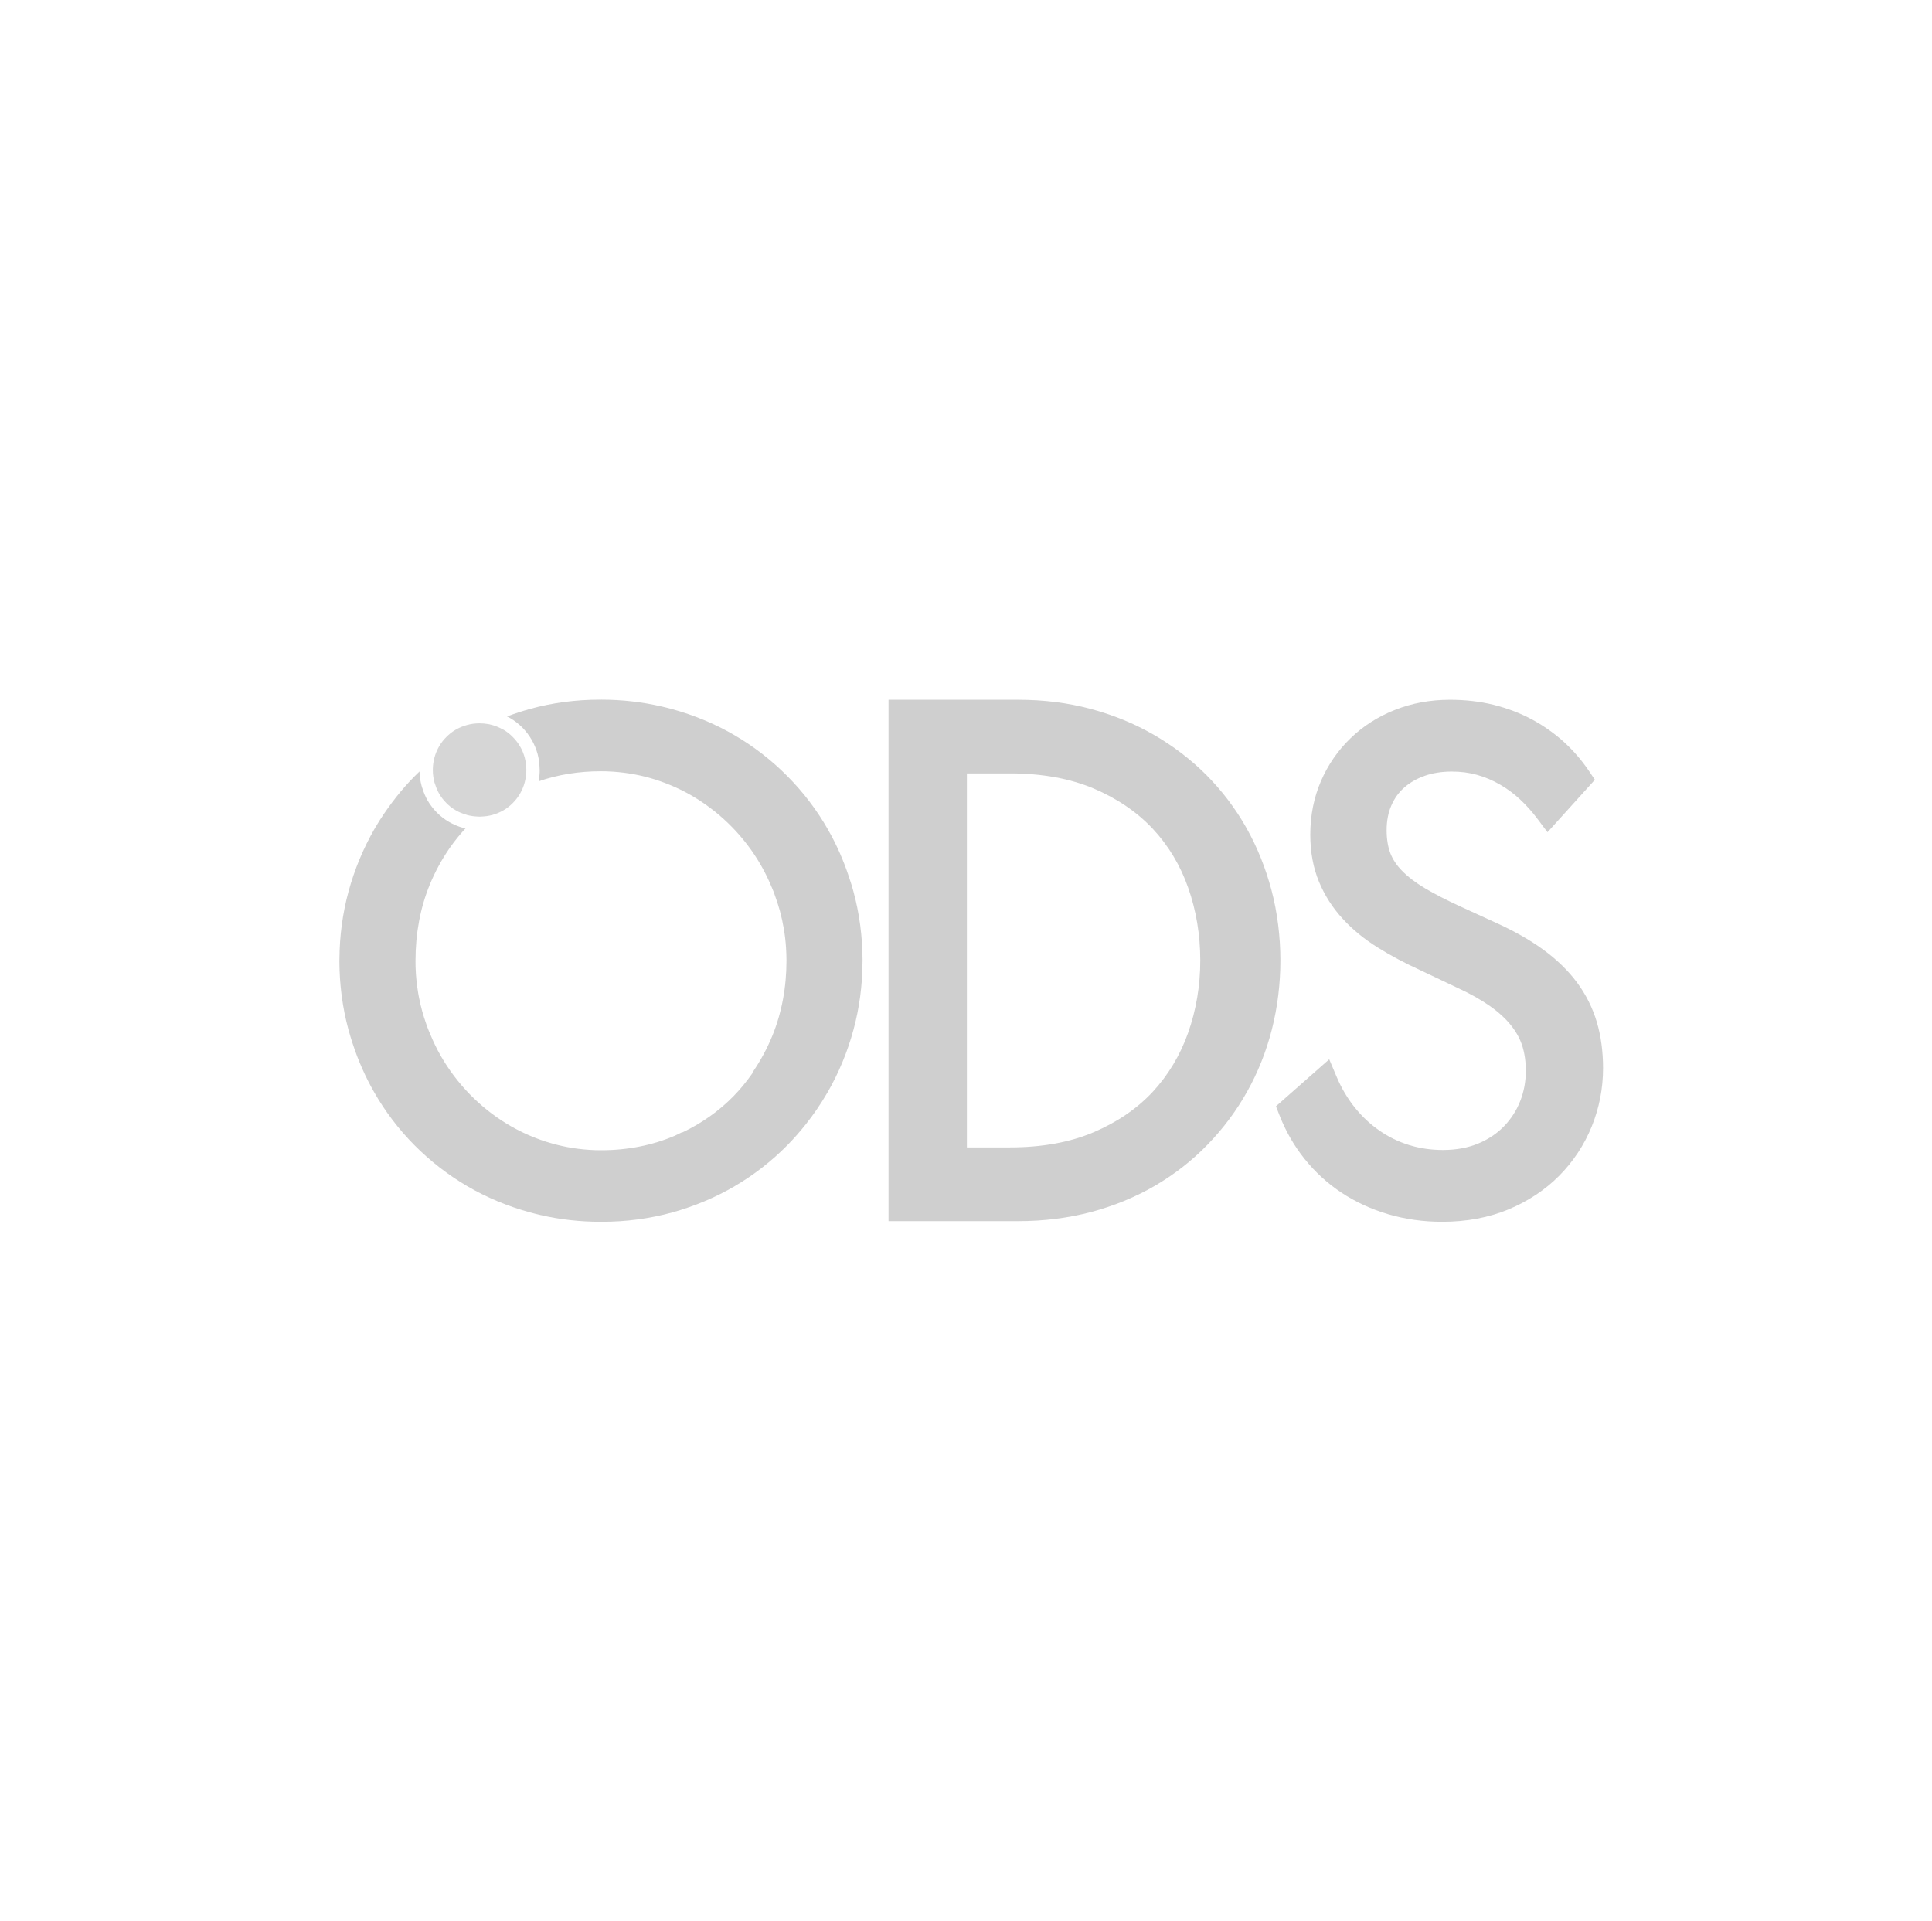 <svg width="185" height="184" viewBox="0 0 185 184" fill="none" xmlns="http://www.w3.org/2000/svg">
<g clip-path="url(#clip0_391_1033)">
<path d="M86.433 67.012H85.082V116.938H97.526C99.974 116.938 102.325 116.638 104.524 116.053C106.717 115.464 108.775 114.614 110.628 113.529C112.478 112.448 114.169 111.125 115.64 109.604C117.11 108.089 118.382 106.393 119.41 104.554C120.445 102.715 121.248 100.703 121.789 98.582C122.328 96.459 122.605 94.235 122.605 91.972C122.605 89.709 122.319 87.381 121.754 85.248C121.189 83.12 120.379 81.099 119.337 79.257C118.289 77.401 116.999 75.705 115.506 74.205C114.013 72.71 112.312 71.42 110.463 70.353C108.615 69.291 106.581 68.456 104.417 67.88C102.244 67.301 99.928 67.012 97.526 67.012H86.433ZM96.71 74.062C99.759 74.062 102.456 74.549 104.733 75.513C106.995 76.478 108.899 77.778 110.394 79.377C111.89 80.982 113.031 82.881 113.778 85.022C114.544 87.196 114.933 89.532 114.933 91.972C114.933 94.411 114.537 96.725 113.767 98.91C113.006 101.053 111.861 102.962 110.367 104.57C108.869 106.173 106.97 107.468 104.715 108.428C102.453 109.393 99.761 109.878 96.709 109.878H92.585V74.062H96.709H96.71Z" fill="#C3C3C3" fill-opacity="0.8"/>
<path d="M133.574 67.981C131.949 68.625 130.516 69.538 129.319 70.699C128.119 71.855 127.161 73.238 126.487 74.803C125.809 76.374 125.467 78.098 125.467 79.92C125.467 81.578 125.744 83.097 126.295 84.424C126.835 85.732 127.601 86.93 128.571 87.984C129.511 89.014 130.643 89.939 131.935 90.74C133.162 91.511 134.543 92.244 136.027 92.919L136.01 92.913L139.47 94.556C140.745 95.135 141.817 95.741 142.689 96.356C143.516 96.943 144.197 97.567 144.707 98.216C145.194 98.826 145.555 99.487 145.771 100.169C145.994 100.876 146.106 101.679 146.106 102.549C146.106 103.562 145.926 104.543 145.563 105.456C145.206 106.358 144.684 107.166 144.013 107.858C143.345 108.549 142.513 109.107 141.537 109.512C140.56 109.917 139.427 110.126 138.164 110.126C137.036 110.126 135.949 109.967 134.928 109.652C133.908 109.337 132.955 108.871 132.095 108.272C131.224 107.674 130.432 106.93 129.736 106.067C129.041 105.201 128.45 104.21 127.992 103.121L127.281 101.442L122.182 105.939L122.52 106.809C123.119 108.341 123.93 109.746 124.937 111C125.945 112.257 127.13 113.338 128.471 114.222C129.801 115.106 131.305 115.795 132.928 116.276C134.544 116.754 136.291 117 138.096 117C140.422 117 142.561 116.6 144.447 115.815C146.333 115.023 147.967 113.94 149.301 112.593C150.64 111.242 151.687 109.663 152.413 107.886C153.133 106.111 153.501 104.235 153.501 102.3C153.501 100.694 153.298 99.193 152.899 97.855C152.489 96.489 151.848 95.212 150.99 94.061C150.143 92.927 149.054 91.87 147.747 90.922C146.479 89.998 144.949 89.135 143.198 88.345L139.897 86.833C138.54 86.212 137.377 85.616 136.433 85.053C135.535 84.517 134.801 83.954 134.248 83.383C133.733 82.861 133.358 82.294 133.13 81.695C132.898 81.081 132.777 80.339 132.777 79.491C132.777 78.643 132.928 77.819 133.225 77.143C133.521 76.46 133.924 75.896 134.455 75.425C134.992 74.945 135.652 74.57 136.411 74.297C137.193 74.023 138.069 73.886 139.014 73.886C139.874 73.886 140.687 73.989 141.445 74.205C142.211 74.422 142.947 74.734 143.624 75.126C144.31 75.519 144.963 76.003 145.556 76.555C146.164 77.123 146.727 77.75 147.226 78.422L148.181 79.695L152.72 74.672L152.135 73.804C151.448 72.79 150.633 71.849 149.714 71.016C148.789 70.186 147.756 69.465 146.647 68.871C145.532 68.278 144.305 67.815 143 67.489C141.689 67.169 140.288 67.013 138.839 67.013C136.971 67.013 135.199 67.334 133.575 67.982" fill="#C3C3C3" fill-opacity="0.8"/>
<path d="M82.594 91.933C82.586 89.674 82.292 87.465 81.721 85.365C81.6 84.918 81.463 84.474 81.313 84.036C80.782 82.41 80.1 80.865 79.27 79.417C78.219 77.57 76.92 75.866 75.411 74.34C73.906 72.823 72.209 71.499 70.36 70.419C68.515 69.337 66.481 68.487 64.319 67.895C64 67.805 63.672 67.731 63.346 67.652C61.495 67.224 59.557 67.001 57.559 67.001C57.546 67.001 57.532 67.008 57.523 67.008C57.498 67.008 57.488 67.001 57.473 67.001C55.132 67.001 52.861 67.302 50.724 67.898C49.983 68.102 49.257 68.344 48.546 68.609C48.591 68.629 48.632 68.653 48.672 68.671L48.847 68.766C49.277 69.015 49.669 69.32 50.012 69.667C50.356 70.016 50.656 70.41 50.903 70.833C51.153 71.259 51.344 71.723 51.48 72.207C51.55 72.472 51.604 72.757 51.64 73.083L51.679 73.737C51.679 74.1 51.646 74.462 51.574 74.82C53.431 74.18 55.423 73.857 57.526 73.857C57.713 73.857 57.905 73.857 58.093 73.865C58.113 73.865 58.135 73.865 58.157 73.869C59.572 73.919 60.945 74.136 62.253 74.504C62.598 74.606 62.947 74.714 63.286 74.836C64.422 75.238 65.501 75.742 66.507 76.352C67.819 77.148 69.031 78.11 70.11 79.216C71.187 80.322 72.123 81.558 72.888 82.9C73.269 83.565 73.606 84.263 73.905 84.985C73.907 84.987 73.909 84.99 73.909 84.996C73.957 85.107 74.001 85.218 74.047 85.323C74.067 85.377 74.09 85.433 74.11 85.489C74.122 85.515 74.129 85.542 74.139 85.571C74.342 86.108 74.523 86.663 74.68 87.23C74.986 88.359 75.188 89.539 75.266 90.742C75.266 90.776 75.27 90.808 75.27 90.842C75.279 90.994 75.289 91.15 75.295 91.303C75.295 91.35 75.295 91.398 75.298 91.443C75.303 91.628 75.309 91.811 75.309 91.999V92.002C75.309 94.564 74.855 96.975 73.96 99.179C73.465 100.389 72.835 101.567 72.071 102.678L72 102.779C72.014 102.782 72.024 102.782 72.04 102.786C71.489 103.575 70.882 104.317 70.215 104.997C68.827 106.407 67.192 107.563 65.347 108.443V108.406L64.993 108.58L64.618 108.761C62.461 109.681 60.086 110.149 57.566 110.149C57.377 110.149 57.191 110.146 57.004 110.141C56.979 110.138 56.954 110.138 56.933 110.138C55.525 110.086 54.15 109.872 52.845 109.497C52.494 109.402 52.145 109.288 51.802 109.167C50.673 108.768 49.592 108.258 48.585 107.651C47.272 106.859 46.059 105.891 44.982 104.789C43.907 103.683 42.969 102.443 42.203 101.106C41.82 100.438 41.485 99.739 41.19 99.019C41.19 99.019 41.183 99.009 41.183 99.005C41.135 98.899 41.091 98.789 41.046 98.68C41.028 98.625 41.002 98.573 40.983 98.519C40.971 98.492 40.964 98.462 40.949 98.433C40.901 98.295 40.849 98.16 40.802 98.019C40.524 97.235 40.298 96.423 40.137 95.601C40.126 95.546 40.114 95.487 40.104 95.432C40.083 95.321 40.064 95.219 40.045 95.109C40.028 95.004 40.01 94.899 39.997 94.793C39.978 94.675 39.96 94.564 39.945 94.446C39.926 94.315 39.913 94.176 39.895 94.044C39.889 93.974 39.881 93.903 39.875 93.836C39.858 93.641 39.841 93.451 39.825 93.262C39.825 93.228 39.821 93.197 39.821 93.162C39.813 93.013 39.803 92.857 39.798 92.705C39.797 92.653 39.793 92.608 39.793 92.56C39.787 92.376 39.787 92.189 39.787 92.001C39.787 89.388 40.243 86.942 41.145 84.736C41.663 83.471 42.308 82.294 43.051 81.219C43.514 80.553 44.026 79.92 44.576 79.325C44.503 79.316 44.431 79.302 44.361 79.283C43.873 79.145 43.415 78.955 42.991 78.705C42.561 78.455 42.169 78.15 41.822 77.8C41.477 77.451 41.18 77.06 40.931 76.631C40.734 76.277 40.569 75.892 40.44 75.467L40.432 75.451L40.372 75.257C40.247 74.812 40.183 74.342 40.171 73.875C40.011 74.029 39.854 74.187 39.696 74.342C39.064 74.98 38.476 75.65 37.922 76.35C37.908 76.373 37.885 76.397 37.873 76.417C37.768 76.551 37.67 76.686 37.564 76.818C37.462 76.956 37.358 77.096 37.254 77.24C37.181 77.339 37.109 77.441 37.038 77.544C36.954 77.657 36.876 77.776 36.796 77.891C36.708 78.022 36.621 78.155 36.535 78.289C36.472 78.382 36.413 78.476 36.349 78.57C36.207 78.799 36.064 79.031 35.927 79.264C35.899 79.317 35.871 79.362 35.841 79.41C34.782 81.261 33.946 83.263 33.371 85.382C32.804 87.465 32.516 89.638 32.504 91.852C32.504 91.904 32.5 91.954 32.5 92.002V92.068C32.508 94.315 32.797 96.517 33.372 98.625C33.497 99.073 33.631 99.523 33.778 99.965C34.309 101.591 35 103.143 35.826 104.589C36.876 106.431 38.173 108.141 39.682 109.663C41.192 111.183 42.887 112.504 44.736 113.587C46.579 114.668 48.613 115.519 50.776 116.107C51.101 116.199 51.428 116.276 51.759 116.354C53.606 116.785 55.542 117.001 57.532 117.001C57.55 117.001 57.559 116.998 57.58 116.998C57.592 116.998 57.605 117.001 57.624 117.001C59.963 117.001 62.233 116.695 64.367 116.108C66.498 115.515 68.515 114.669 70.356 113.588C72.209 112.504 73.901 111.183 75.398 109.663C76.027 109.024 76.613 108.352 77.172 107.653L77.224 107.584C77.935 106.681 78.583 105.734 79.161 104.742C79.19 104.692 79.222 104.642 79.254 104.589C80.314 102.744 81.15 100.739 81.722 98.623C82.284 96.56 82.574 94.408 82.589 92.214C82.593 92.144 82.593 92.069 82.593 92.003V91.934" fill="#C3C3C3" fill-opacity="0.8"/>
<path d="M41.655 75.073C41.754 75.393 41.877 75.701 42.039 75.983C42.229 76.316 42.461 76.617 42.728 76.887C42.995 77.162 43.3 77.4 43.633 77.591C43.961 77.783 44.316 77.929 44.702 78.035C44.705 78.04 44.708 78.04 44.712 78.042C45.037 78.133 45.384 78.179 45.745 78.196C45.807 78.196 45.875 78.203 45.939 78.203C45.995 78.203 46.049 78.196 46.102 78.196C46.463 78.182 46.814 78.133 47.146 78.042C47.53 77.932 47.89 77.783 48.22 77.591C48.547 77.4 48.846 77.162 49.116 76.887C49.384 76.617 49.615 76.315 49.807 75.983C49.907 75.812 49.993 75.629 50.071 75.437C50.14 75.268 50.2 75.093 50.246 74.918C50.268 74.843 50.284 74.766 50.3 74.682C50.368 74.379 50.401 74.058 50.401 73.737C50.401 73.561 50.388 73.393 50.368 73.224C50.343 73 50.308 72.773 50.246 72.549C50.142 72.167 49.993 71.816 49.802 71.485C49.605 71.151 49.377 70.852 49.107 70.585C48.839 70.305 48.537 70.072 48.207 69.876C48.17 69.859 48.128 69.84 48.082 69.816C47.784 69.655 47.475 69.523 47.135 69.43C47.032 69.401 46.934 69.378 46.833 69.355C46.816 69.355 46.796 69.352 46.782 69.347C46.507 69.295 46.221 69.268 45.928 69.268C45.501 69.268 45.099 69.32 44.716 69.43C44.328 69.534 43.971 69.687 43.637 69.877C43.302 70.073 43.006 70.306 42.732 70.585C42.463 70.853 42.233 71.151 42.041 71.485C41.853 71.817 41.703 72.171 41.599 72.553C41.596 72.573 41.593 72.597 41.582 72.618C41.504 72.945 41.455 73.277 41.449 73.624C41.449 73.662 41.445 73.699 41.445 73.737C41.445 74.147 41.5 74.534 41.599 74.918C41.614 74.973 41.634 75.024 41.655 75.073" fill="#D2D2D2" fill-opacity="0.9"/>
</g>
<defs>
<clipPath id="clip0_391_1033">
<rect width="121" height="50" fill="white" transform="translate(32.5 67)"/>
</clipPath>
</defs>
</svg>
